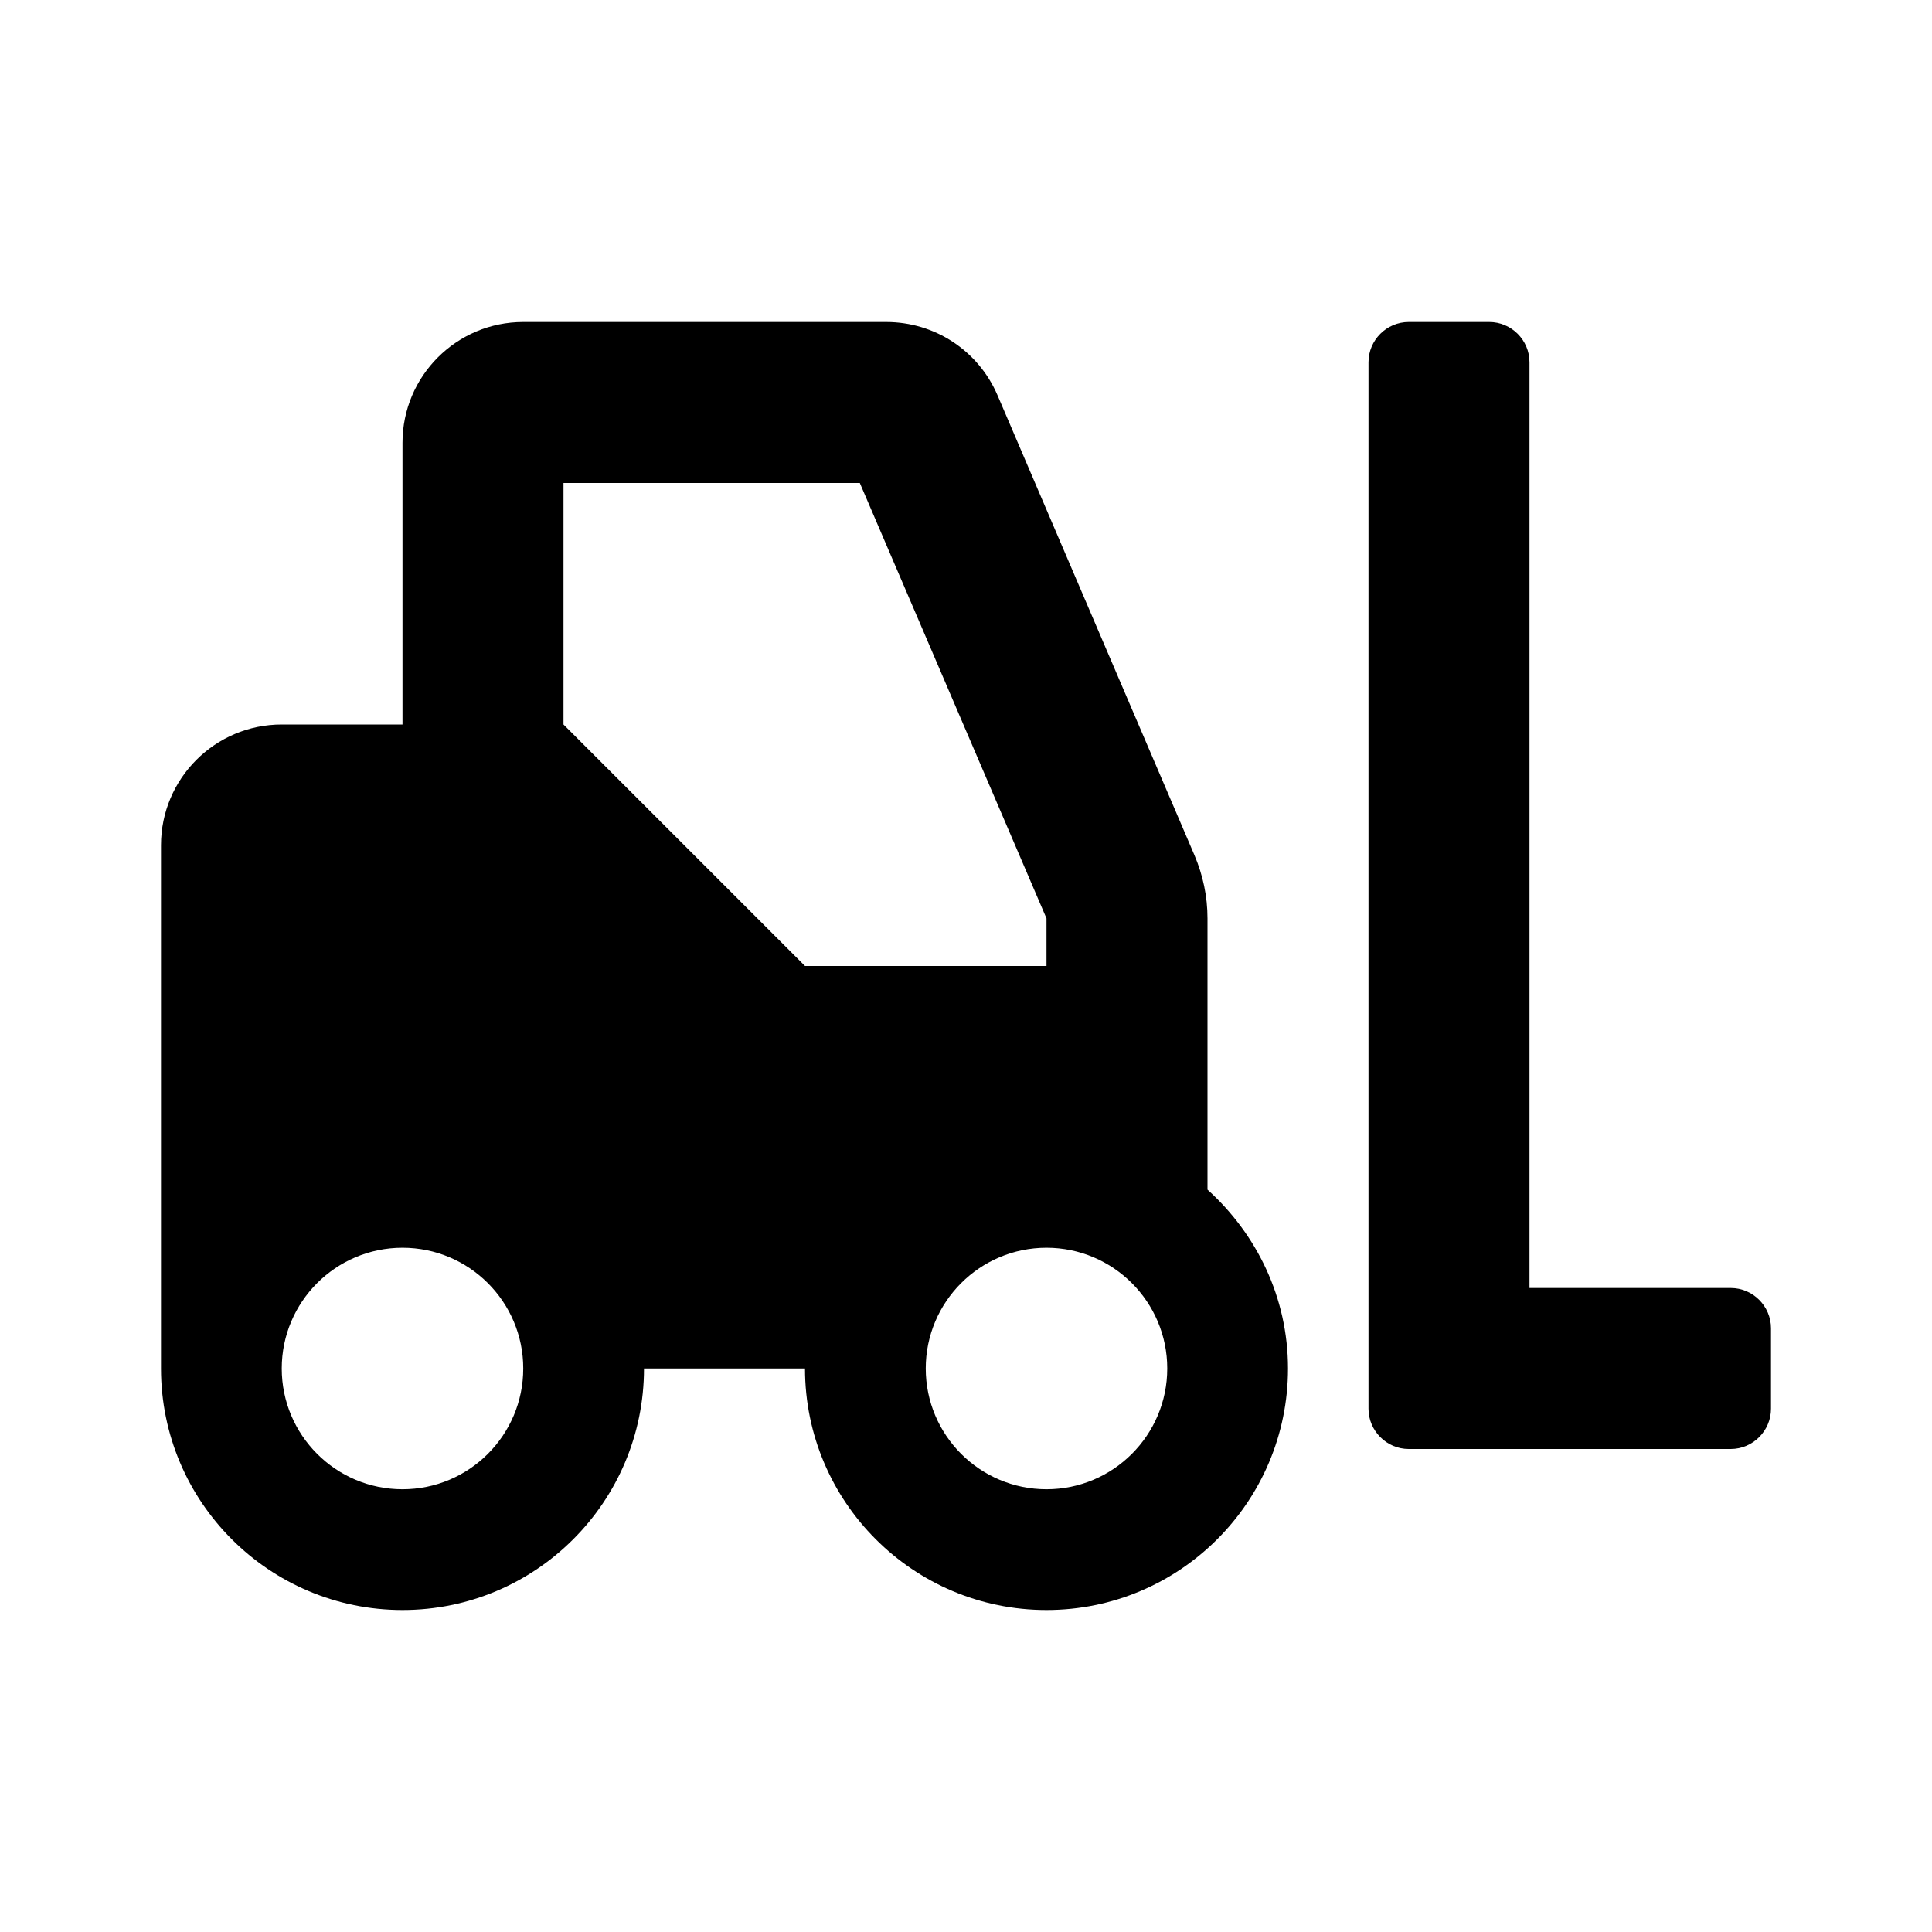 <svg version="1.1" id="master" xmlns="http://www.w3.org/2000/svg" xmlns:xlink="http://www.w3.org/1999/xlink" x="0px" y="0px" width="24px" height="24px" viewBox="0 0 24 24" enable-background="new 0 0 24 24" xml:space="preserve">
<rect fill="none" width="24" height="24"/>
<path d="M21.5,16H19V4.5C19,4.225,18.775,4,18.5,4h-1C17.225,4,17,4.225,17,4.5v13c0,0.274,0.225,0.5,0.5,0.5h4c0.275,0,0.5-0.226,0.5-0.5v-1C22,16.226,21.775,16,21.5,16z M15,11.409c0-0.272-0.056-0.537-0.163-0.788l-2.446-5.712C12.153,4.356,11.613,4,11.009,4H6.5C5.672,4,5,4.672,5,5.5V9H3.5C2.672,9,2,9.672,2,10.5V17c0,1.656,1.344,3,3,3s3-1.344,3-3h2c0,1.656,1.344,3,3,3s3-1.344,3-3c0-0.884-0.391-1.672-1-2.222V11.409z M5,18.5c-0.828,0-1.5-0.672-1.5-1.5s0.672-1.5,1.5-1.5s1.5,0.672,1.5,1.5S5.828,18.5,5,18.5z M10,12L7,9V6h3.681L13,11.409V12H10z M13,18.5c-0.828,0-1.5-0.672-1.5-1.5s0.672-1.5,1.5-1.5s1.5,0.672,1.5,1.5S13.828,18.5,13,18.5z"/>
</svg>

